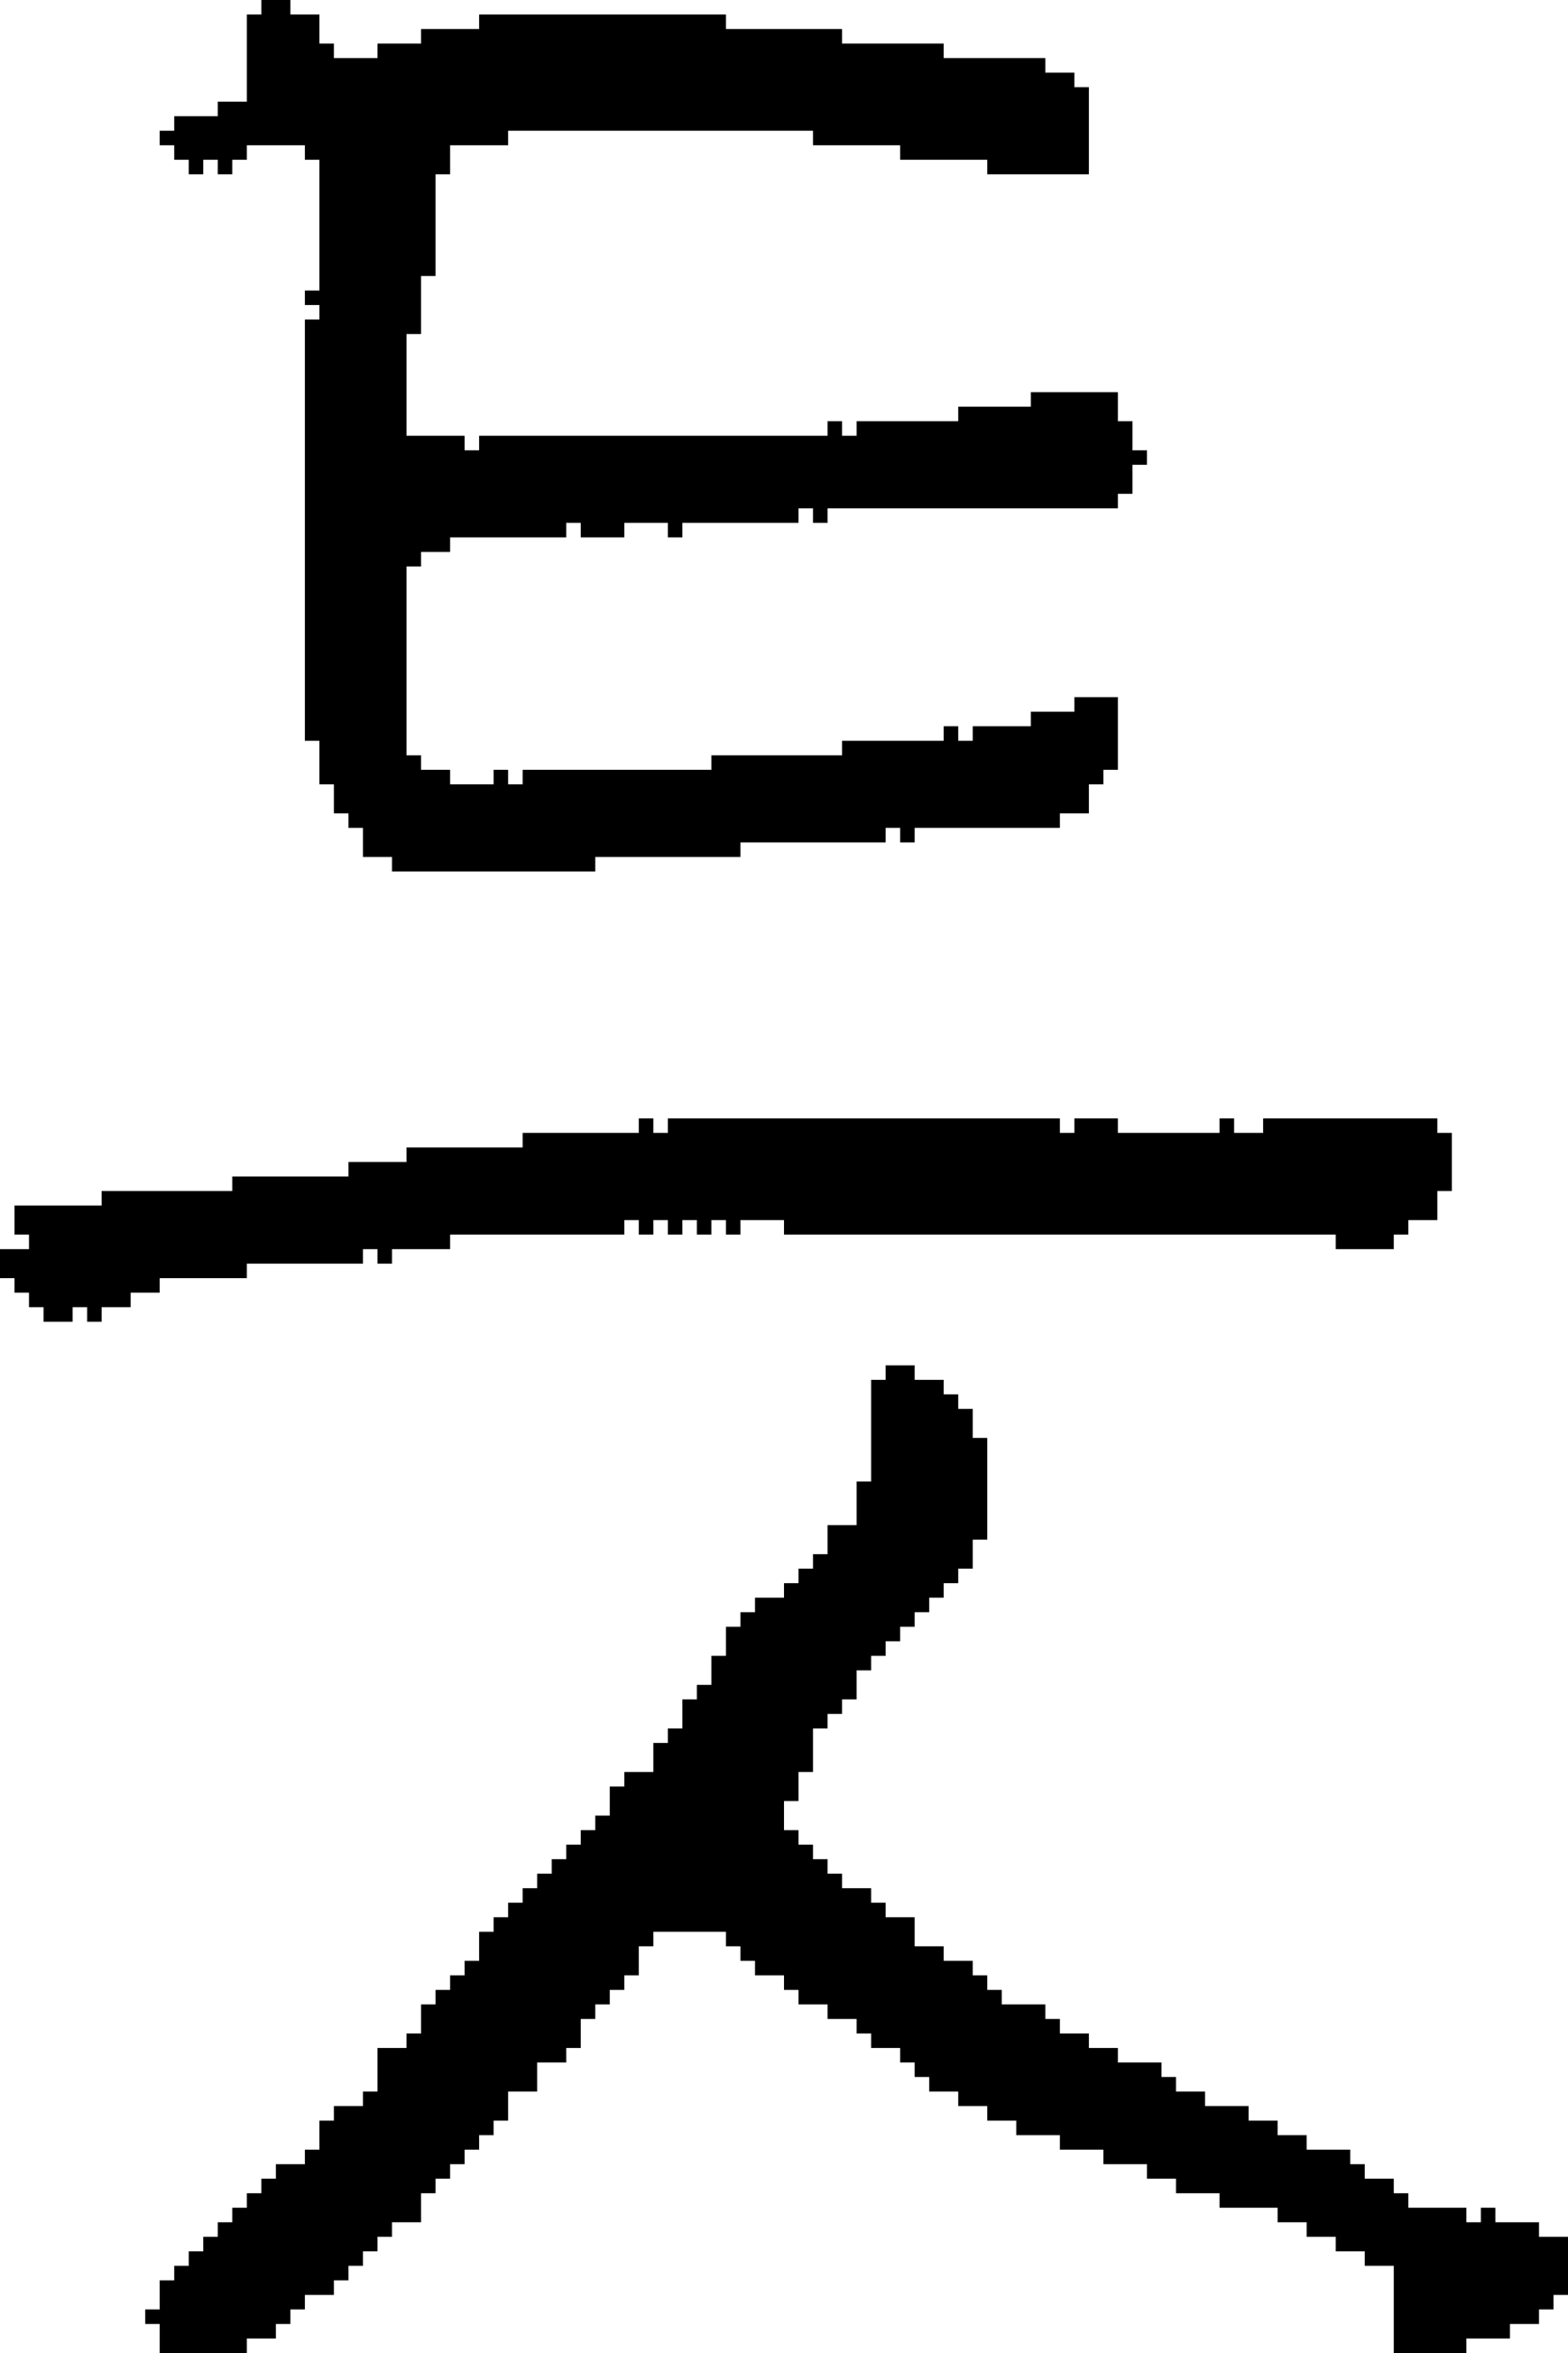 <?xml version="1.0" encoding="UTF-8" standalone="no"?>
<!DOCTYPE svg PUBLIC "-//W3C//DTD SVG 1.1//EN" 
  "http://www.w3.org/Graphics/SVG/1.1/DTD/svg11.dtd">
<svg width="108" height="162"
     xmlns="http://www.w3.org/2000/svg" version="1.1">
 <path d="  M 1,83  L 1,85  L 2,85  L 2,86  L 0,86  L 0,88  L 1,88  L 1,89  L 2,89  L 2,90  L 3,90  L 3,91  L 5,91  L 5,90  L 6,90  L 6,91  L 7,91  L 7,90  L 9,90  L 9,89  L 11,89  L 11,88  L 17,88  L 17,87  L 25,87  L 25,86  L 26,86  L 26,87  L 27,87  L 27,86  L 31,86  L 31,85  L 43,85  L 43,84  L 44,84  L 44,85  L 45,85  L 45,84  L 46,84  L 46,85  L 47,85  L 47,84  L 48,84  L 48,85  L 49,85  L 49,84  L 50,84  L 50,85  L 51,85  L 51,84  L 54,84  L 54,85  L 92,85  L 92,86  L 96,86  L 96,85  L 97,85  L 97,84  L 99,84  L 99,82  L 100,82  L 100,78  L 99,78  L 99,77  L 87,77  L 87,78  L 85,78  L 85,77  L 84,77  L 84,78  L 77,78  L 77,77  L 74,77  L 74,78  L 73,78  L 73,77  L 46,77  L 46,78  L 45,78  L 45,77  L 44,77  L 44,78  L 36,78  L 36,79  L 28,79  L 28,80  L 24,80  L 24,81  L 16,81  L 16,82  L 7,82  L 7,83  Z  " style="fill:rgb(0, 0, 0); fill-opacity:1.000; stroke:none;" />
 <path d="  M 29,138  L 29,140  L 28,140  L 28,141  L 26,141  L 26,144  L 25,144  L 25,145  L 23,145  L 23,146  L 22,146  L 22,148  L 21,148  L 21,149  L 19,149  L 19,150  L 18,150  L 18,151  L 17,151  L 17,152  L 16,152  L 16,153  L 15,153  L 15,154  L 14,154  L 14,155  L 13,155  L 13,156  L 12,156  L 12,157  L 11,157  L 11,159  L 10,159  L 10,160  L 11,160  L 11,162  L 17,162  L 17,161  L 19,161  L 19,160  L 20,160  L 20,159  L 21,159  L 21,158  L 23,158  L 23,157  L 24,157  L 24,156  L 25,156  L 25,155  L 26,155  L 26,154  L 27,154  L 27,153  L 29,153  L 29,151  L 30,151  L 30,150  L 31,150  L 31,149  L 32,149  L 32,148  L 33,148  L 33,147  L 34,147  L 34,146  L 35,146  L 35,144  L 37,144  L 37,142  L 39,142  L 39,141  L 40,141  L 40,139  L 41,139  L 41,138  L 42,138  L 42,137  L 43,137  L 43,136  L 44,136  L 44,134  L 45,134  L 45,133  L 50,133  L 50,134  L 51,134  L 51,135  L 52,135  L 52,136  L 54,136  L 54,137  L 55,137  L 55,138  L 57,138  L 57,139  L 59,139  L 59,140  L 60,140  L 60,141  L 62,141  L 62,142  L 63,142  L 63,143  L 64,143  L 64,144  L 66,144  L 66,145  L 68,145  L 68,146  L 70,146  L 70,147  L 73,147  L 73,148  L 76,148  L 76,149  L 79,149  L 79,150  L 81,150  L 81,151  L 84,151  L 84,152  L 88,152  L 88,153  L 90,153  L 90,154  L 92,154  L 92,155  L 94,155  L 94,156  L 96,156  L 96,162  L 101,162  L 101,161  L 104,161  L 104,160  L 106,160  L 106,159  L 107,159  L 107,158  L 108,158  L 108,154  L 106,154  L 106,153  L 103,153  L 103,152  L 102,152  L 102,153  L 101,153  L 101,152  L 97,152  L 97,151  L 96,151  L 96,150  L 94,150  L 94,149  L 93,149  L 93,148  L 90,148  L 90,147  L 88,147  L 88,146  L 86,146  L 86,145  L 83,145  L 83,144  L 81,144  L 81,143  L 80,143  L 80,142  L 77,142  L 77,141  L 75,141  L 75,140  L 73,140  L 73,139  L 72,139  L 72,138  L 69,138  L 69,137  L 68,137  L 68,136  L 67,136  L 67,135  L 65,135  L 65,134  L 63,134  L 63,132  L 61,132  L 61,131  L 60,131  L 60,130  L 58,130  L 58,129  L 57,129  L 57,128  L 56,128  L 56,127  L 55,127  L 55,126  L 54,126  L 54,124  L 55,124  L 55,122  L 56,122  L 56,119  L 57,119  L 57,118  L 58,118  L 58,117  L 59,117  L 59,115  L 60,115  L 60,114  L 61,114  L 61,113  L 62,113  L 62,112  L 63,112  L 63,111  L 64,111  L 64,110  L 65,110  L 65,109  L 66,109  L 66,108  L 67,108  L 67,106  L 68,106  L 68,99  L 67,99  L 67,97  L 66,97  L 66,96  L 65,96  L 65,95  L 63,95  L 63,94  L 61,94  L 61,95  L 60,95  L 60,102  L 59,102  L 59,105  L 57,105  L 57,107  L 56,107  L 56,108  L 55,108  L 55,109  L 54,109  L 54,110  L 52,110  L 52,111  L 51,111  L 51,112  L 50,112  L 50,114  L 49,114  L 49,116  L 48,116  L 48,117  L 47,117  L 47,119  L 46,119  L 46,120  L 45,120  L 45,122  L 43,122  L 43,123  L 42,123  L 42,125  L 41,125  L 41,126  L 40,126  L 40,127  L 39,127  L 39,128  L 38,128  L 38,129  L 37,129  L 37,130  L 36,130  L 36,131  L 35,131  L 35,132  L 34,132  L 34,133  L 33,133  L 33,135  L 32,135  L 32,136  L 31,136  L 31,137  L 30,137  L 30,138  Z  " style="fill:rgb(0, 0, 0); fill-opacity:1.000; stroke:none;" />
 <path d="  M 21,21  L 22,21  L 22,22  L 21,22  L 21,51  L 22,51  L 22,54  L 23,54  L 23,56  L 24,56  L 24,57  L 25,57  L 25,59  L 27,59  L 27,60  L 41,60  L 41,59  L 51,59  L 51,58  L 61,58  L 61,57  L 62,57  L 62,58  L 63,58  L 63,57  L 73,57  L 73,56  L 75,56  L 75,54  L 76,54  L 76,53  L 77,53  L 77,48  L 74,48  L 74,49  L 71,49  L 71,50  L 67,50  L 67,51  L 66,51  L 66,50  L 65,50  L 65,51  L 58,51  L 58,52  L 49,52  L 49,53  L 36,53  L 36,54  L 35,54  L 35,53  L 34,53  L 34,54  L 31,54  L 31,53  L 29,53  L 29,52  L 28,52  L 28,39  L 29,39  L 29,38  L 31,38  L 31,37  L 39,37  L 39,36  L 40,36  L 40,37  L 43,37  L 43,36  L 46,36  L 46,37  L 47,37  L 47,36  L 55,36  L 55,35  L 56,35  L 56,36  L 57,36  L 57,35  L 77,35  L 77,34  L 78,34  L 78,32  L 79,32  L 79,31  L 78,31  L 78,29  L 77,29  L 77,27  L 71,27  L 71,28  L 66,28  L 66,29  L 59,29  L 59,30  L 58,30  L 58,29  L 57,29  L 57,30  L 33,30  L 33,31  L 32,31  L 32,30  L 28,30  L 28,23  L 29,23  L 29,19  L 30,19  L 30,12  L 31,12  L 31,10  L 35,10  L 35,9  L 56,9  L 56,10  L 62,10  L 62,11  L 68,11  L 68,12  L 75,12  L 75,6  L 74,6  L 74,5  L 72,5  L 72,4  L 65,4  L 65,3  L 58,3  L 58,2  L 50,2  L 50,1  L 33,1  L 33,2  L 29,2  L 29,3  L 26,3  L 26,4  L 23,4  L 23,3  L 22,3  L 22,1  L 20,1  L 20,0  L 18,0  L 18,1  L 17,1  L 17,7  L 15,7  L 15,8  L 12,8  L 12,9  L 11,9  L 11,10  L 12,10  L 12,11  L 13,11  L 13,12  L 14,12  L 14,11  L 15,11  L 15,12  L 16,12  L 16,11  L 17,11  L 17,10  L 21,10  L 21,11  L 22,11  L 22,20  L 21,20  Z  " style="fill:rgb(0, 0, 0); fill-opacity:1.000; stroke:none;" />
</svg>
